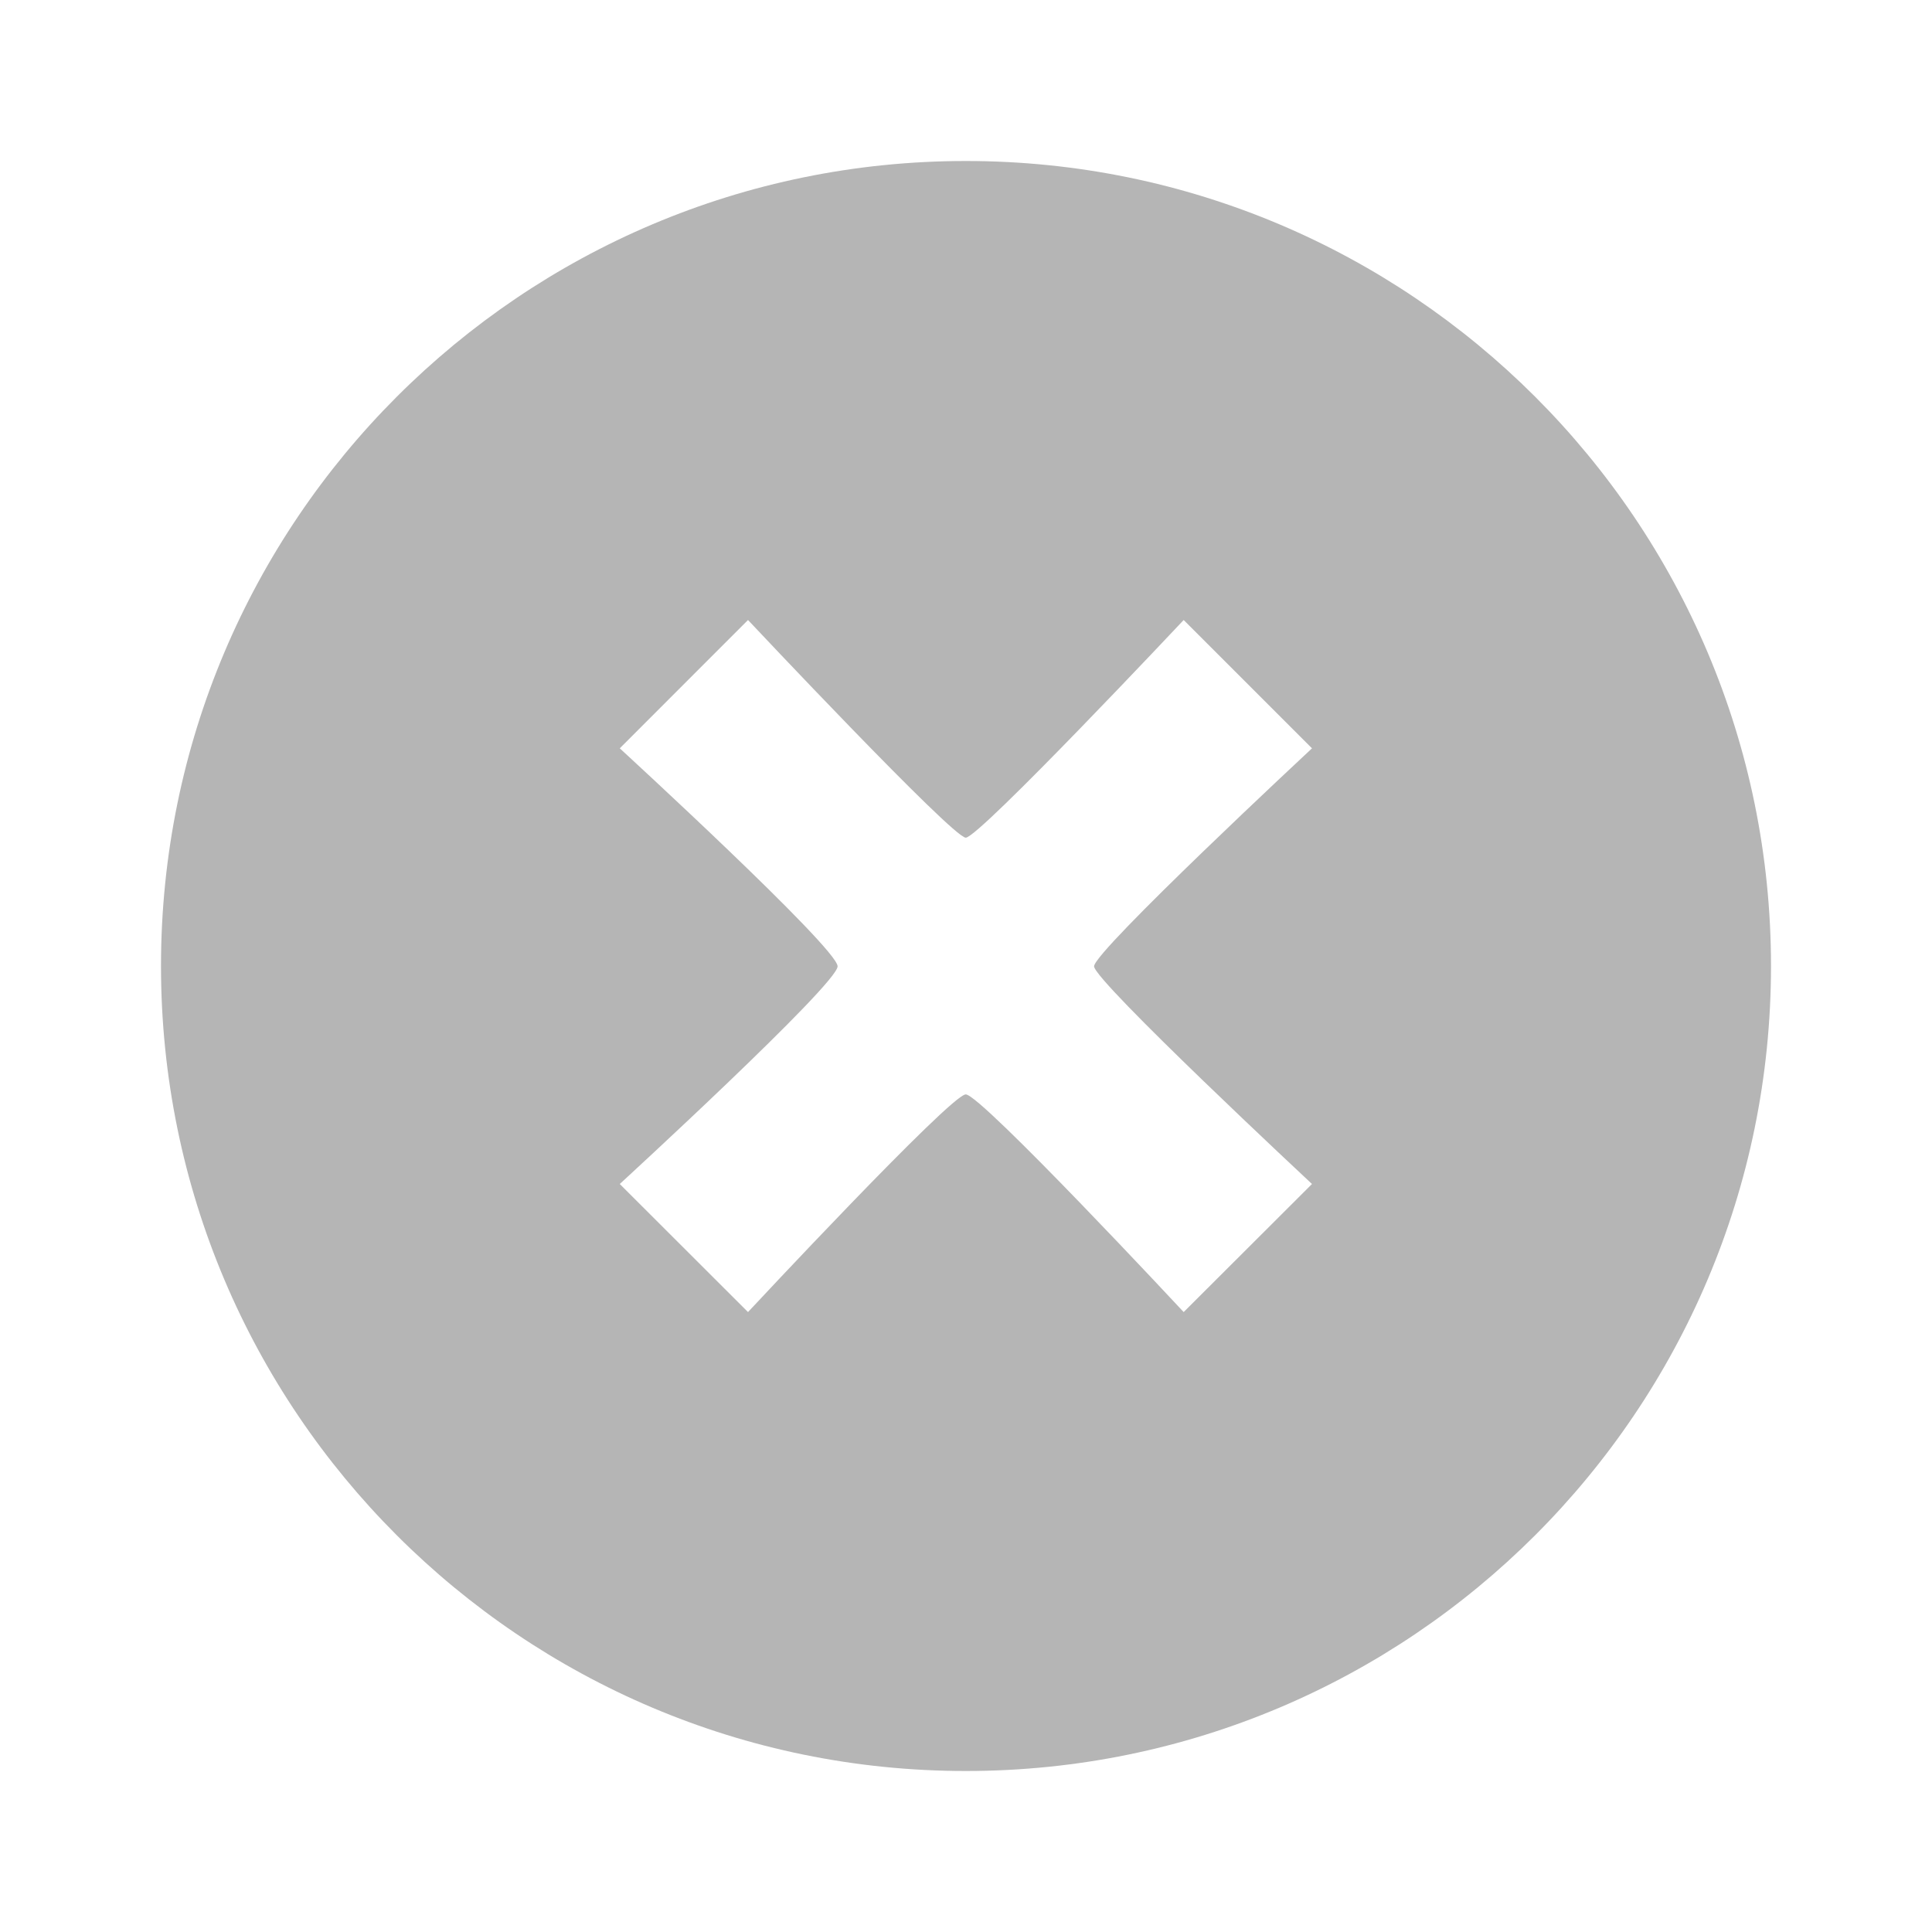 <svg xmlns="http://www.w3.org/2000/svg" width="24" height="24" viewBox="0 0 24 24">
    <path fill="#B5B5B5" fill-rule="evenodd" d="M16.298 14.708l-1.594 1.591s-2.518-2.704-2.707-2.704c-.185 0-2.705 2.704-2.705 2.704l-1.593-1.591s2.706-2.483 2.706-2.704c0-.225-2.706-2.708-2.706-2.708l1.593-1.594s2.541 2.704 2.705 2.704c.166 0 2.707-2.704 2.707-2.704l1.594 1.594s-2.707 2.52-2.707 2.708c0 .18 2.707 2.704 2.707 2.704M11.998 2C6.476 2 2 6.478 2 12c0 5.523 4.476 10 9.998 10C17.523 22 22 17.522 22 12S17.523 2 11.998 2"/>
</svg>
